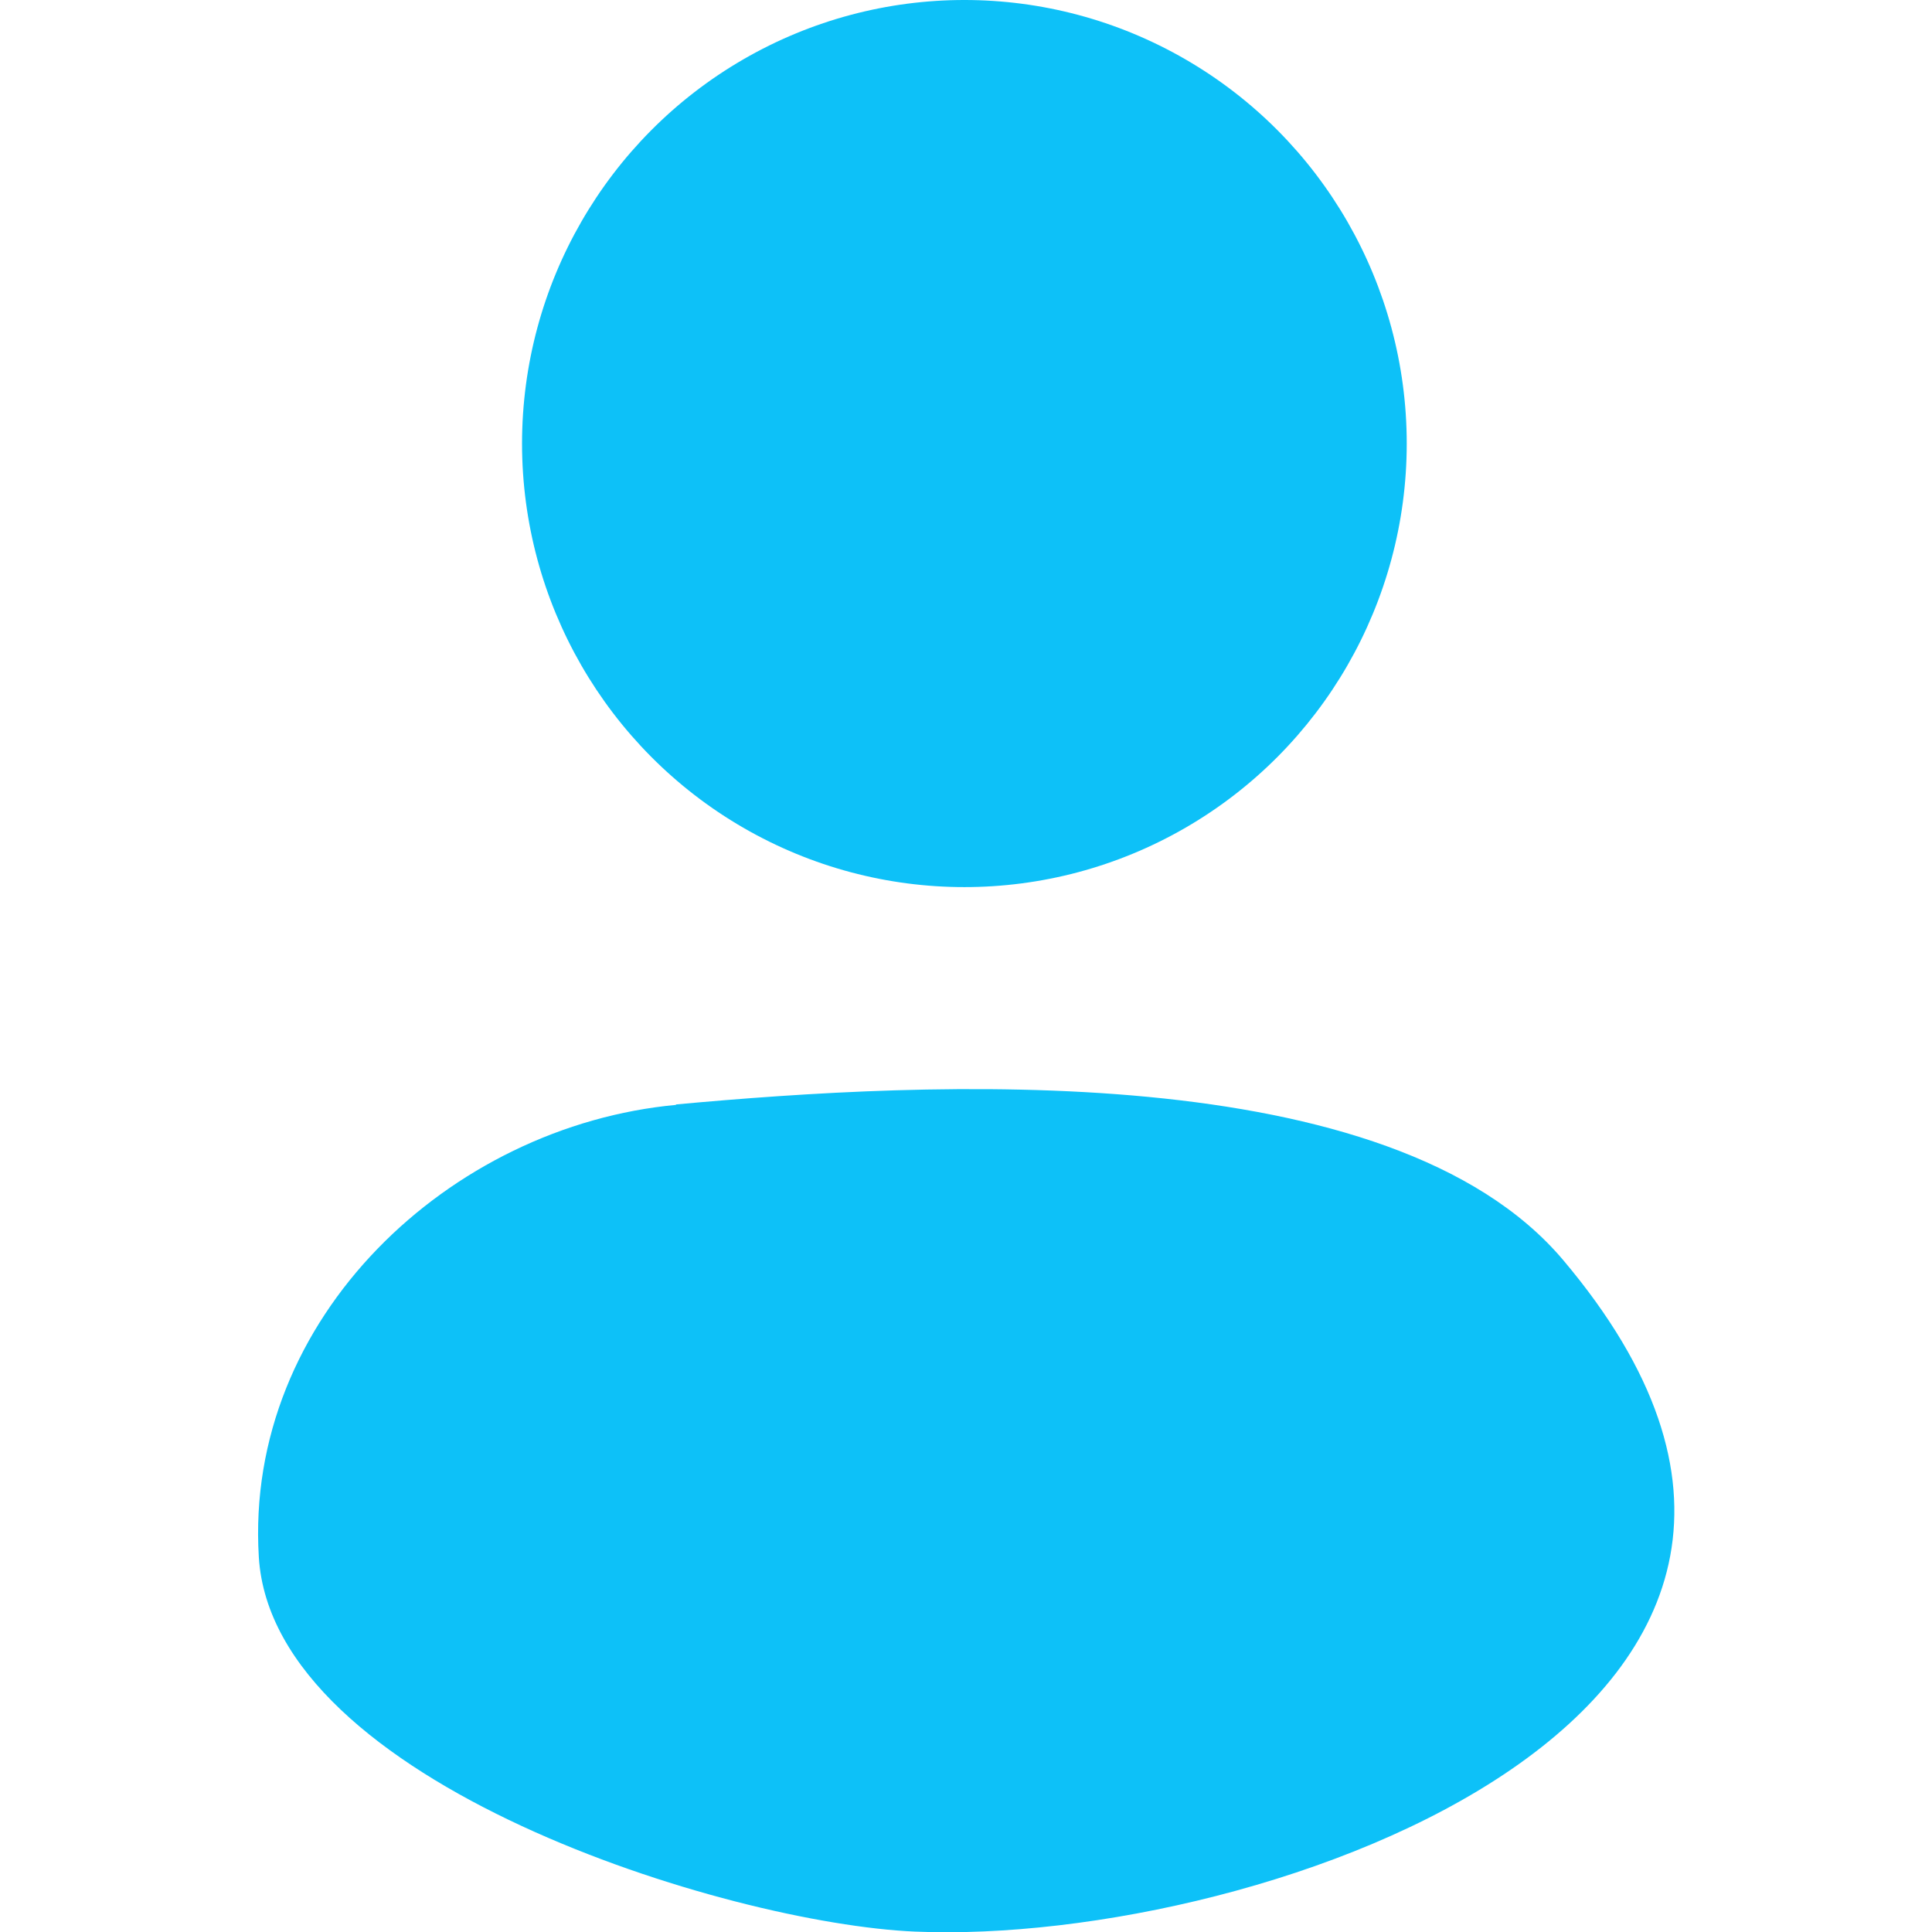 <?xml version="1.0" encoding="UTF-8"?>
<svg id="Livello_1" xmlns="http://www.w3.org/2000/svg" baseProfile="tiny" version="1.2" viewBox="0 0 48 48">
  <!-- Generator: Adobe Illustrator 29.0.0, SVG Export Plug-In . SVG Version: 2.1.0 Build 186)  -->
  <path d="M16.79,27.44c6.2-.57,17.76-1.22,22.05,3.87,9.37,11.11-7.43,17.05-16.11,16.68-4.65-.2-15.96-3.69-16.3-9.31-.36-5.94,4.75-10.71,10.37-11.23Z" fill="#0dc1f8"/>
  <ellipse cx="23.96" cy="11.02" rx="10.99" ry="11.02" fill="#0dc1f8"/>
</svg>